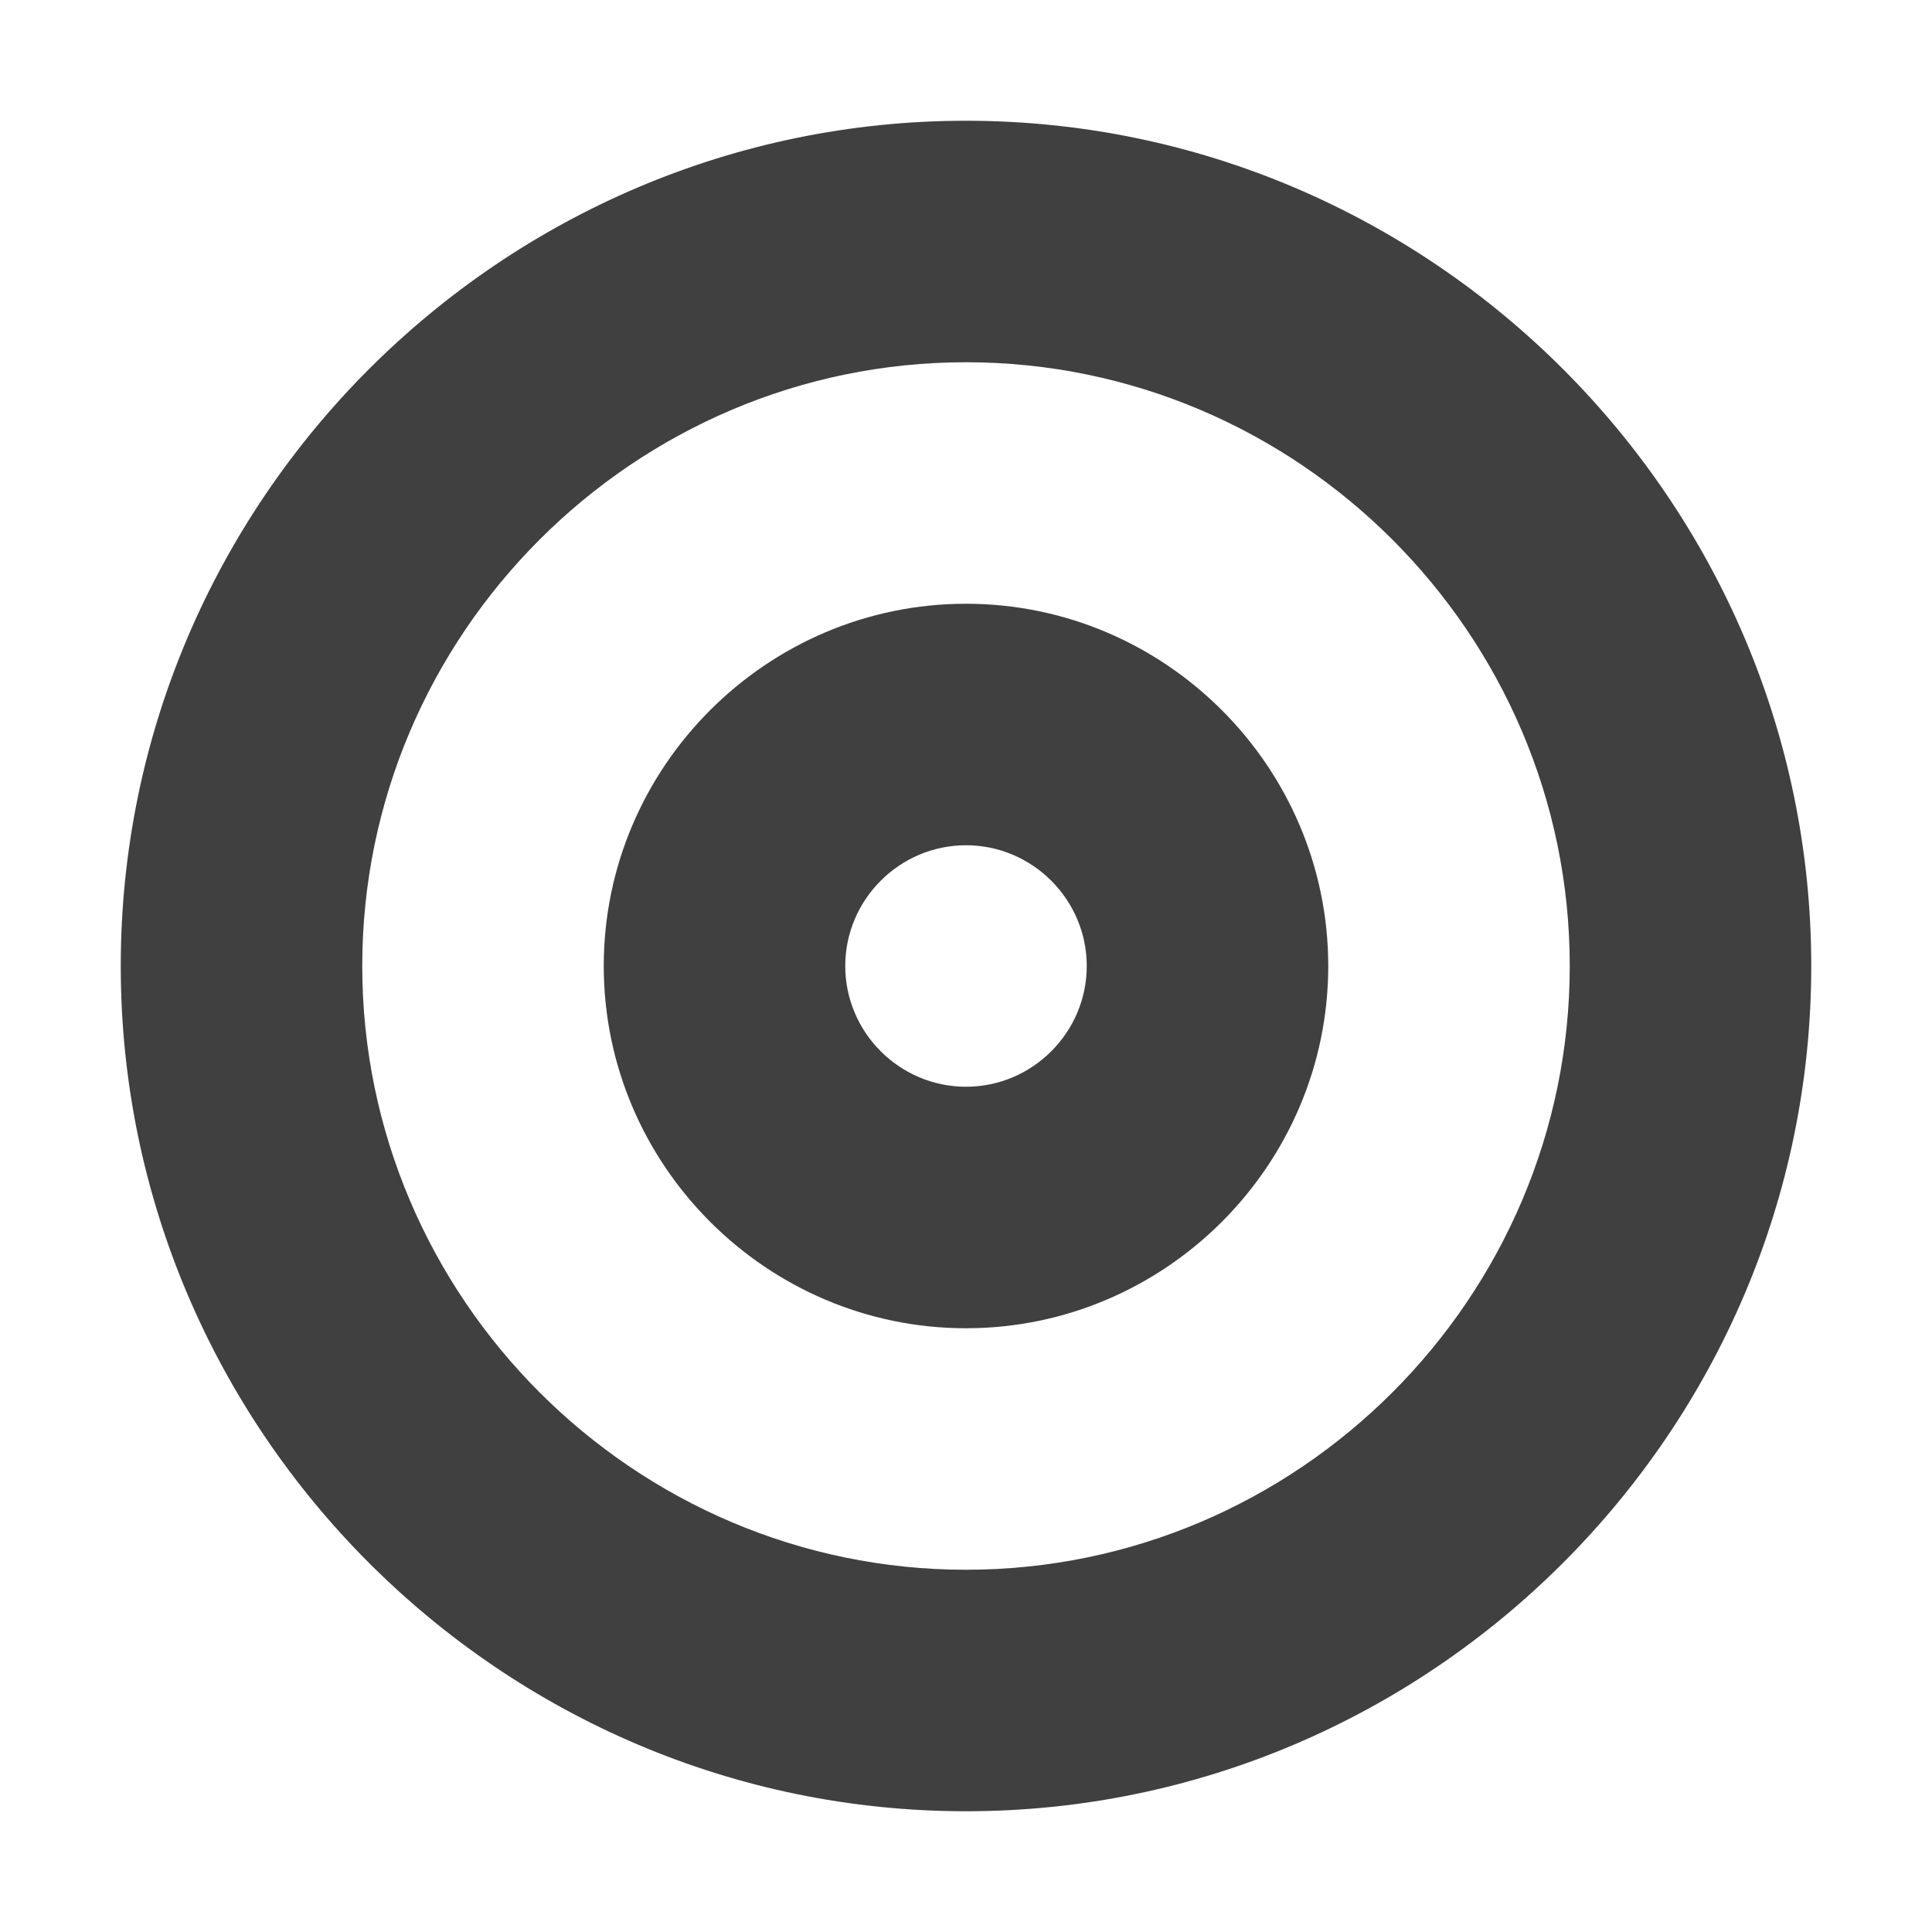 <?xml version="1.0" encoding="utf-8"?>
<!-- Generator: Adobe Illustrator 21.1.0, SVG Export Plug-In . SVG Version: 6.00 Build 0)  -->
<svg version="1.1" id="Layer_1" xmlns="http://www.w3.org/2000/svg" xmlns:xlink="http://www.w3.org/1999/xlink" x="0px" y="0px"
	 viewBox="0 0 32 32" style="enable-background:new 0 0 32 32;" xml:space="preserve">
<style type="text/css">
	.Blue{fill:#1177D7;}
	.Green{fill:#039C23;}
	.Yellow{fill:#FFB115;}
	.Black{fill:#727272;}
	.White{fill:#FFFFFF;}
	.Purple{fill:#512BD4;}
	.Gray{fill:#404040;}
	.Red{fill:#D11C1C;}
	.st0{opacity:0.75;}
</style>
<g id="Target">
	<path class="Gray" d="M16,10c-3.3,0-6,2.7-6,6s2.7,6,6,6s6-2.7,6-6S19.3,10,16,10z M16,18c-1.1,0-2-0.9-2-2c0-1.1,0.9-2,2-2
		s2,0.9,2,2C18,17.1,17.1,18,16,18z"/>
	<path class="Gray" d="M16,2C8.3,2,2,8.3,2,16s6.3,14,14,14s14-6.3,14-14S23.7,2,16,2z M16,26c-5.5,0-10-4.5-10-10
		c0-5.5,4.5-10,10-10s10,4.5,10,10C26,21.5,21.5,26,16,26z"/>
</g>
</svg>

